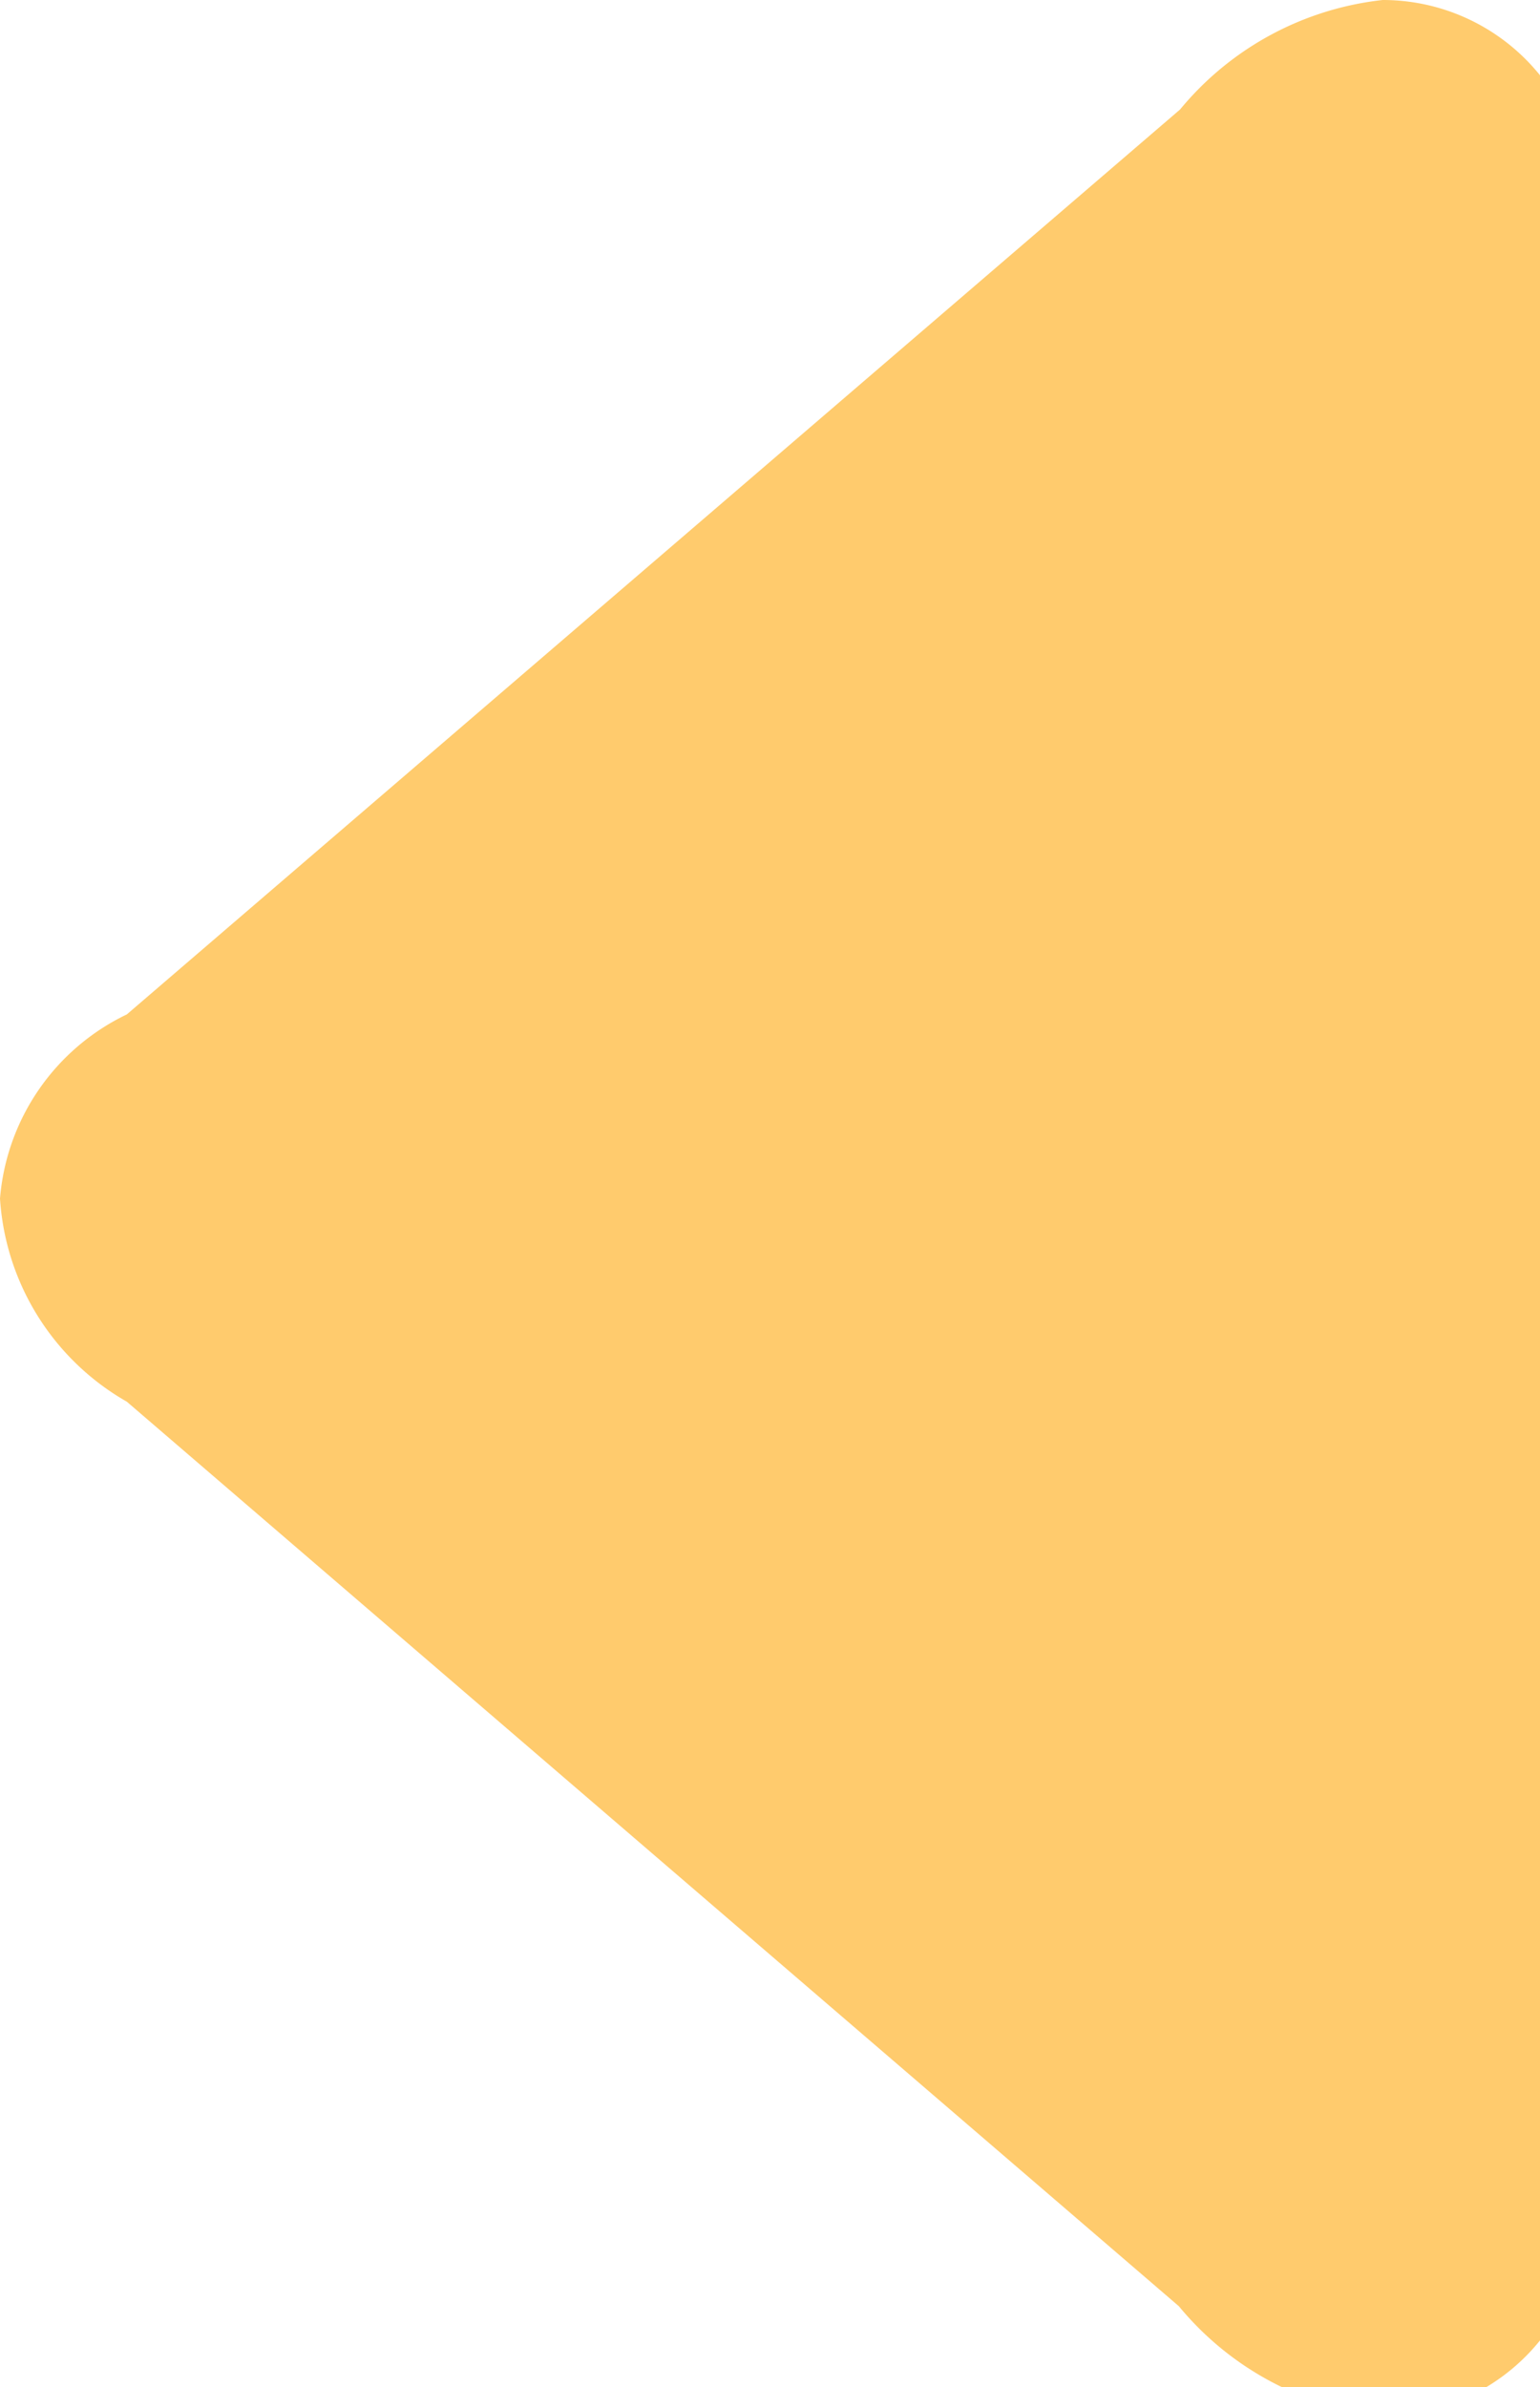 <svg xmlns="http://www.w3.org/2000/svg" width="3.898" height="6.041"><rect id="backgroundrect" width="100%" height="100%" x="0" y="0" fill="none" stroke="none" class="" style=""/>
  <defs>
    <style>
      .cls-1 {
        fill: #ffcb6d;
        fill-rule: evenodd;
      }
    </style>
  </defs>
  
<g class="currentLayer" style=""><title>Layer 1</title><path id="Rectangle_7_copy_4" data-name="Rectangle 7 copy 4" class="cls-1" d="M0.321,2.567 L2.987,0.277 A0.774,0.774 0 0 1 3.5,-9.059905936581458e-9 A0.511,0.511 0 0 1 4.011,0.513 v1.54 H28.511 a0.515,0.515 0 0 1 0.513,0.513 V3.547 a0.515,0.515 0 0 1 -0.513,0.513 H4.011 v1.54 a0.511,0.511 0 0 1 -0.513,0.513 a0.773,0.773 0 0 1 -0.514,-0.277 L0.321,3.547 A0.639,0.639 0 0 1 -2.520531416222438e-8,3.033 A0.568,0.568 0 0 1 0.321,2.567 z"/><rect fill="#4a90d6" stroke="#222222" stroke-width="2" stroke-linejoin="round" stroke-dashoffset="" fill-rule="nonzero" id="svg_1" x="27" y="4" width="4" height="0" style="color: rgb(0, 0, 0);"/></g></svg>